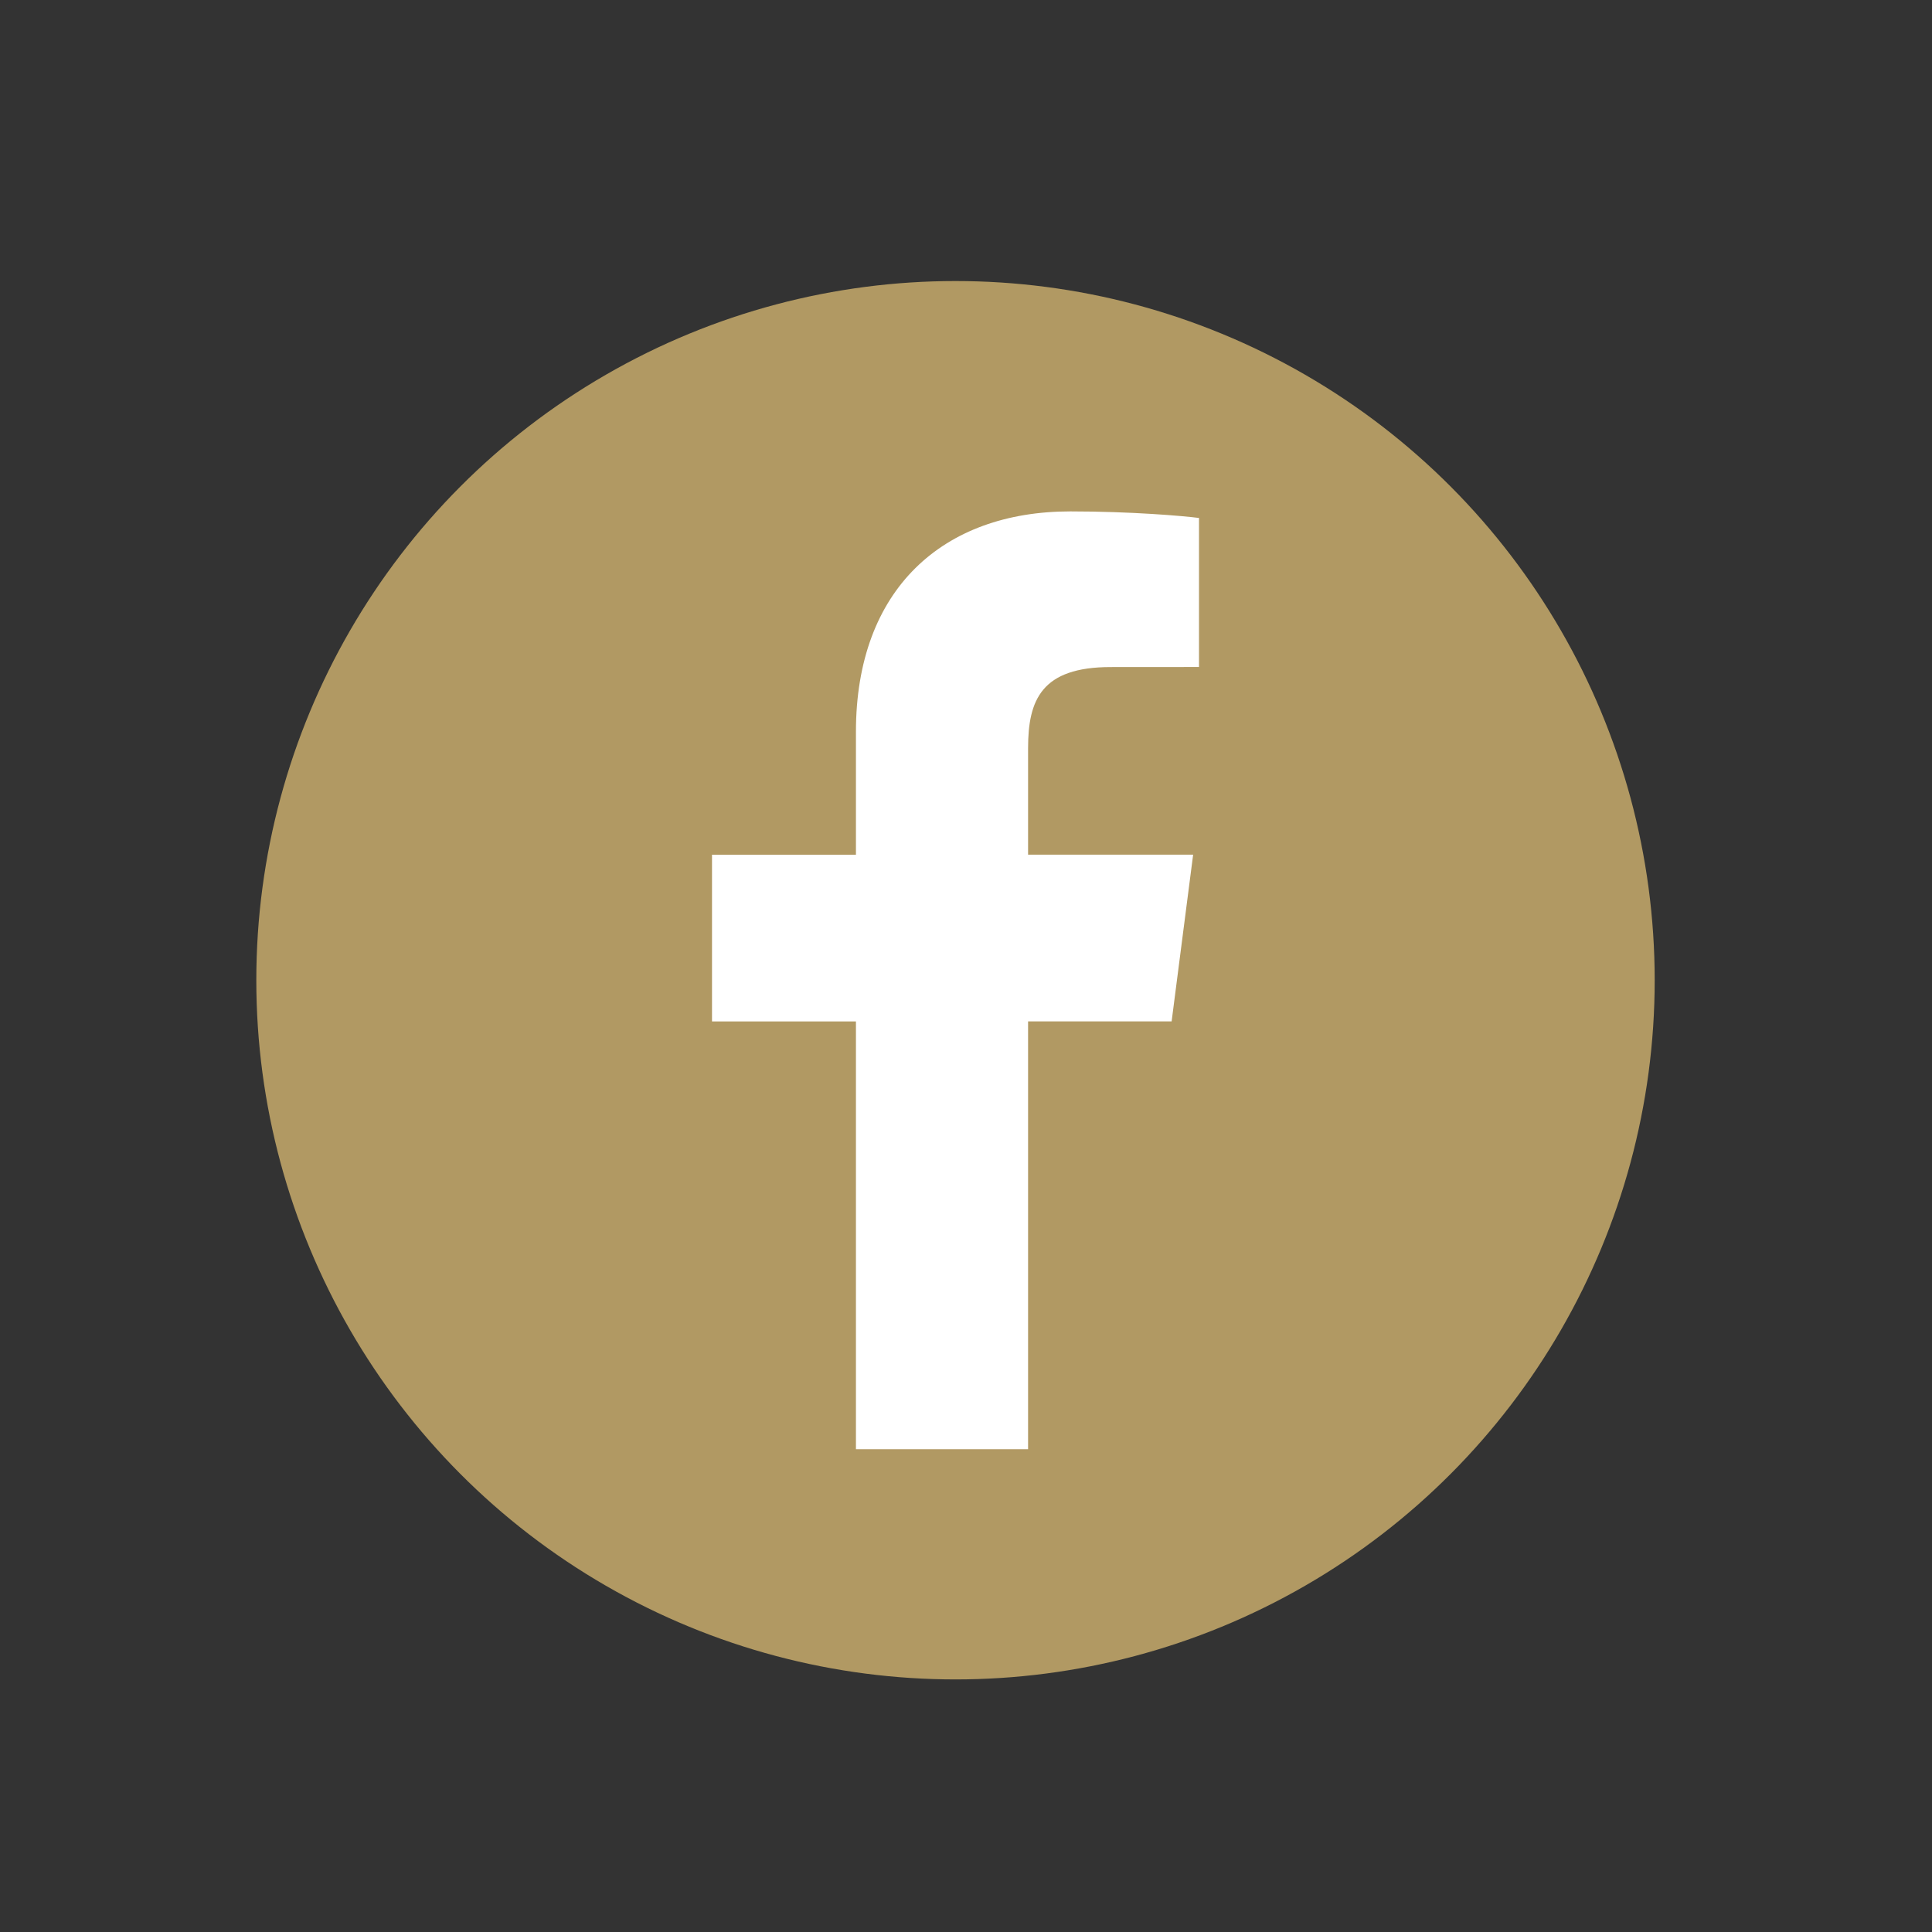 <?xml version="1.0" encoding="utf-8"?>
<!-- Generator: Adobe Illustrator 23.0.5, SVG Export Plug-In . SVG Version: 6.00 Build 0)  -->
<svg version="1.1" id="Capa_1" xmlns="http://www.w3.org/2000/svg" xmlns:xlink="http://www.w3.org/1999/xlink" x="0px" y="0px"
	 viewBox="0 0 300 300" style="enable-background:new 0 0 300 300;" xml:space="preserve">
<rect x="0" y="0" width="300" height="300" fill="#333333" stroke="none"/>
<style type="text/css">
	.st0{fill:#B19963;}
	.st1{fill:#001733;}
	.st2{fill:#FFFFFF;}
</style>
<g>
	<circle class="st0" cx="148.37" cy="152.21" r="108.57"/>
	<g>
		<path class="st2" d="M159.64,225.02V158.6h22.29l3.34-25.89h-25.63v-16.53c0-7.5,2.08-12.6,12.83-12.6l13.71-0.01V80.43
			c-2.37-0.31-10.51-1.02-19.98-1.02c-19.76,0-33.29,12.06-33.29,34.22v19.09h-22.35v25.89h22.35v66.42H159.64L159.64,225.02z"/>
	</g>
</g>
</svg>
